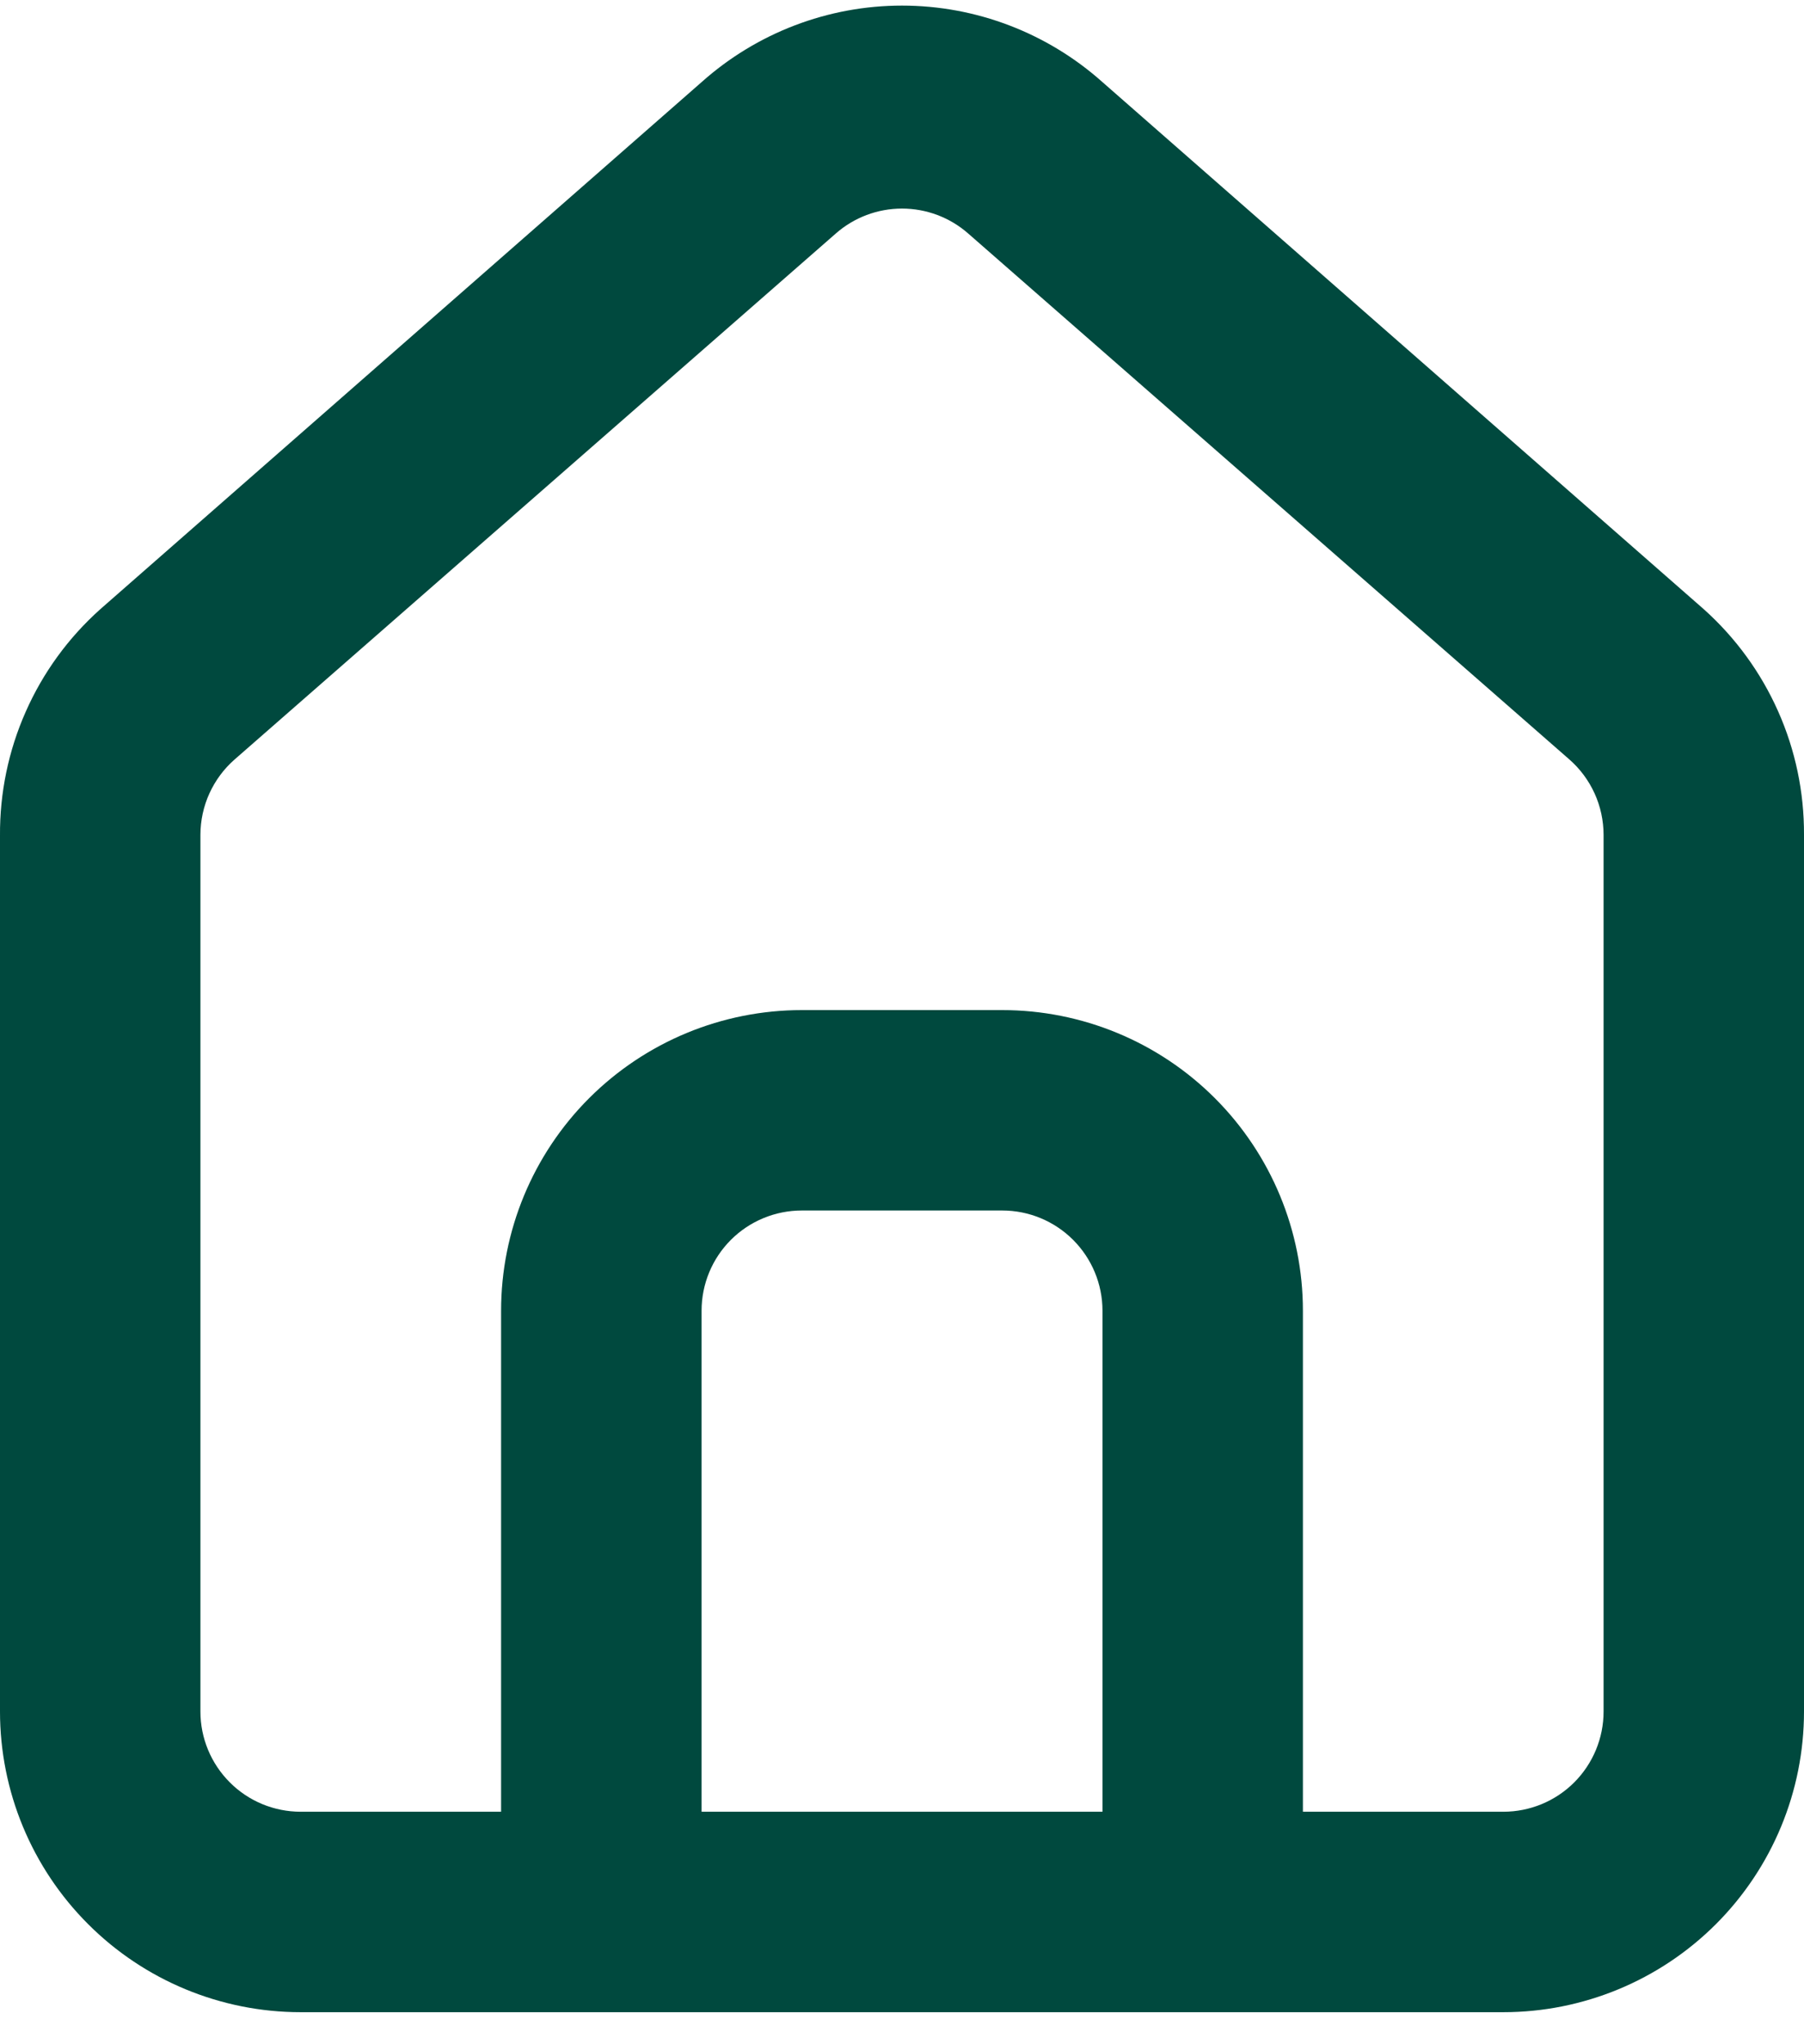 <svg width="30" height="34" viewBox="0 0 30 34" fill="none" xmlns="http://www.w3.org/2000/svg">
<path d="M28.334 10.133L18.334 1.366C17.417 0.547 16.23 0.093 15 0.093C13.77 0.093 12.584 0.547 11.667 1.366L1.667 10.133C1.137 10.607 0.715 11.187 0.428 11.837C0.14 12.486 -0.005 13.19 0 13.9V28.466C0 29.793 0.527 31.064 1.465 32.002C2.402 32.94 3.674 33.467 5 33.467H25C26.326 33.467 27.598 32.94 28.536 32.002C29.473 31.064 30 29.793 30 28.466V13.883C30.003 13.176 29.857 12.476 29.569 11.829C29.282 11.183 28.861 10.605 28.334 10.133ZM18.334 30.133H11.667V21.8C11.667 21.358 11.842 20.934 12.155 20.621C12.467 20.309 12.892 20.133 13.334 20.133H16.667C17.109 20.133 17.533 20.309 17.845 20.621C18.158 20.934 18.334 21.358 18.334 21.8V30.133ZM26.667 28.466C26.667 28.909 26.491 29.332 26.179 29.645C25.866 29.958 25.442 30.133 25 30.133H21.667V21.8C21.667 20.474 21.14 19.202 20.202 18.264C19.265 17.327 17.993 16.8 16.667 16.8H13.334C12.007 16.8 10.736 17.327 9.798 18.264C8.86 19.202 8.333 20.474 8.333 21.8V30.133H5C4.558 30.133 4.134 29.958 3.822 29.645C3.509 29.332 3.333 28.909 3.333 28.466V13.883C3.334 13.646 3.384 13.413 3.482 13.197C3.58 12.982 3.722 12.789 3.9 12.633L13.9 3.883C14.204 3.616 14.595 3.469 15 3.469C15.405 3.469 15.796 3.616 16.1 3.883L26.1 12.633C26.278 12.789 26.42 12.982 26.518 13.197C26.616 13.413 26.666 13.646 26.667 13.883V28.466Z" fill="#00493E"/>
</svg>
